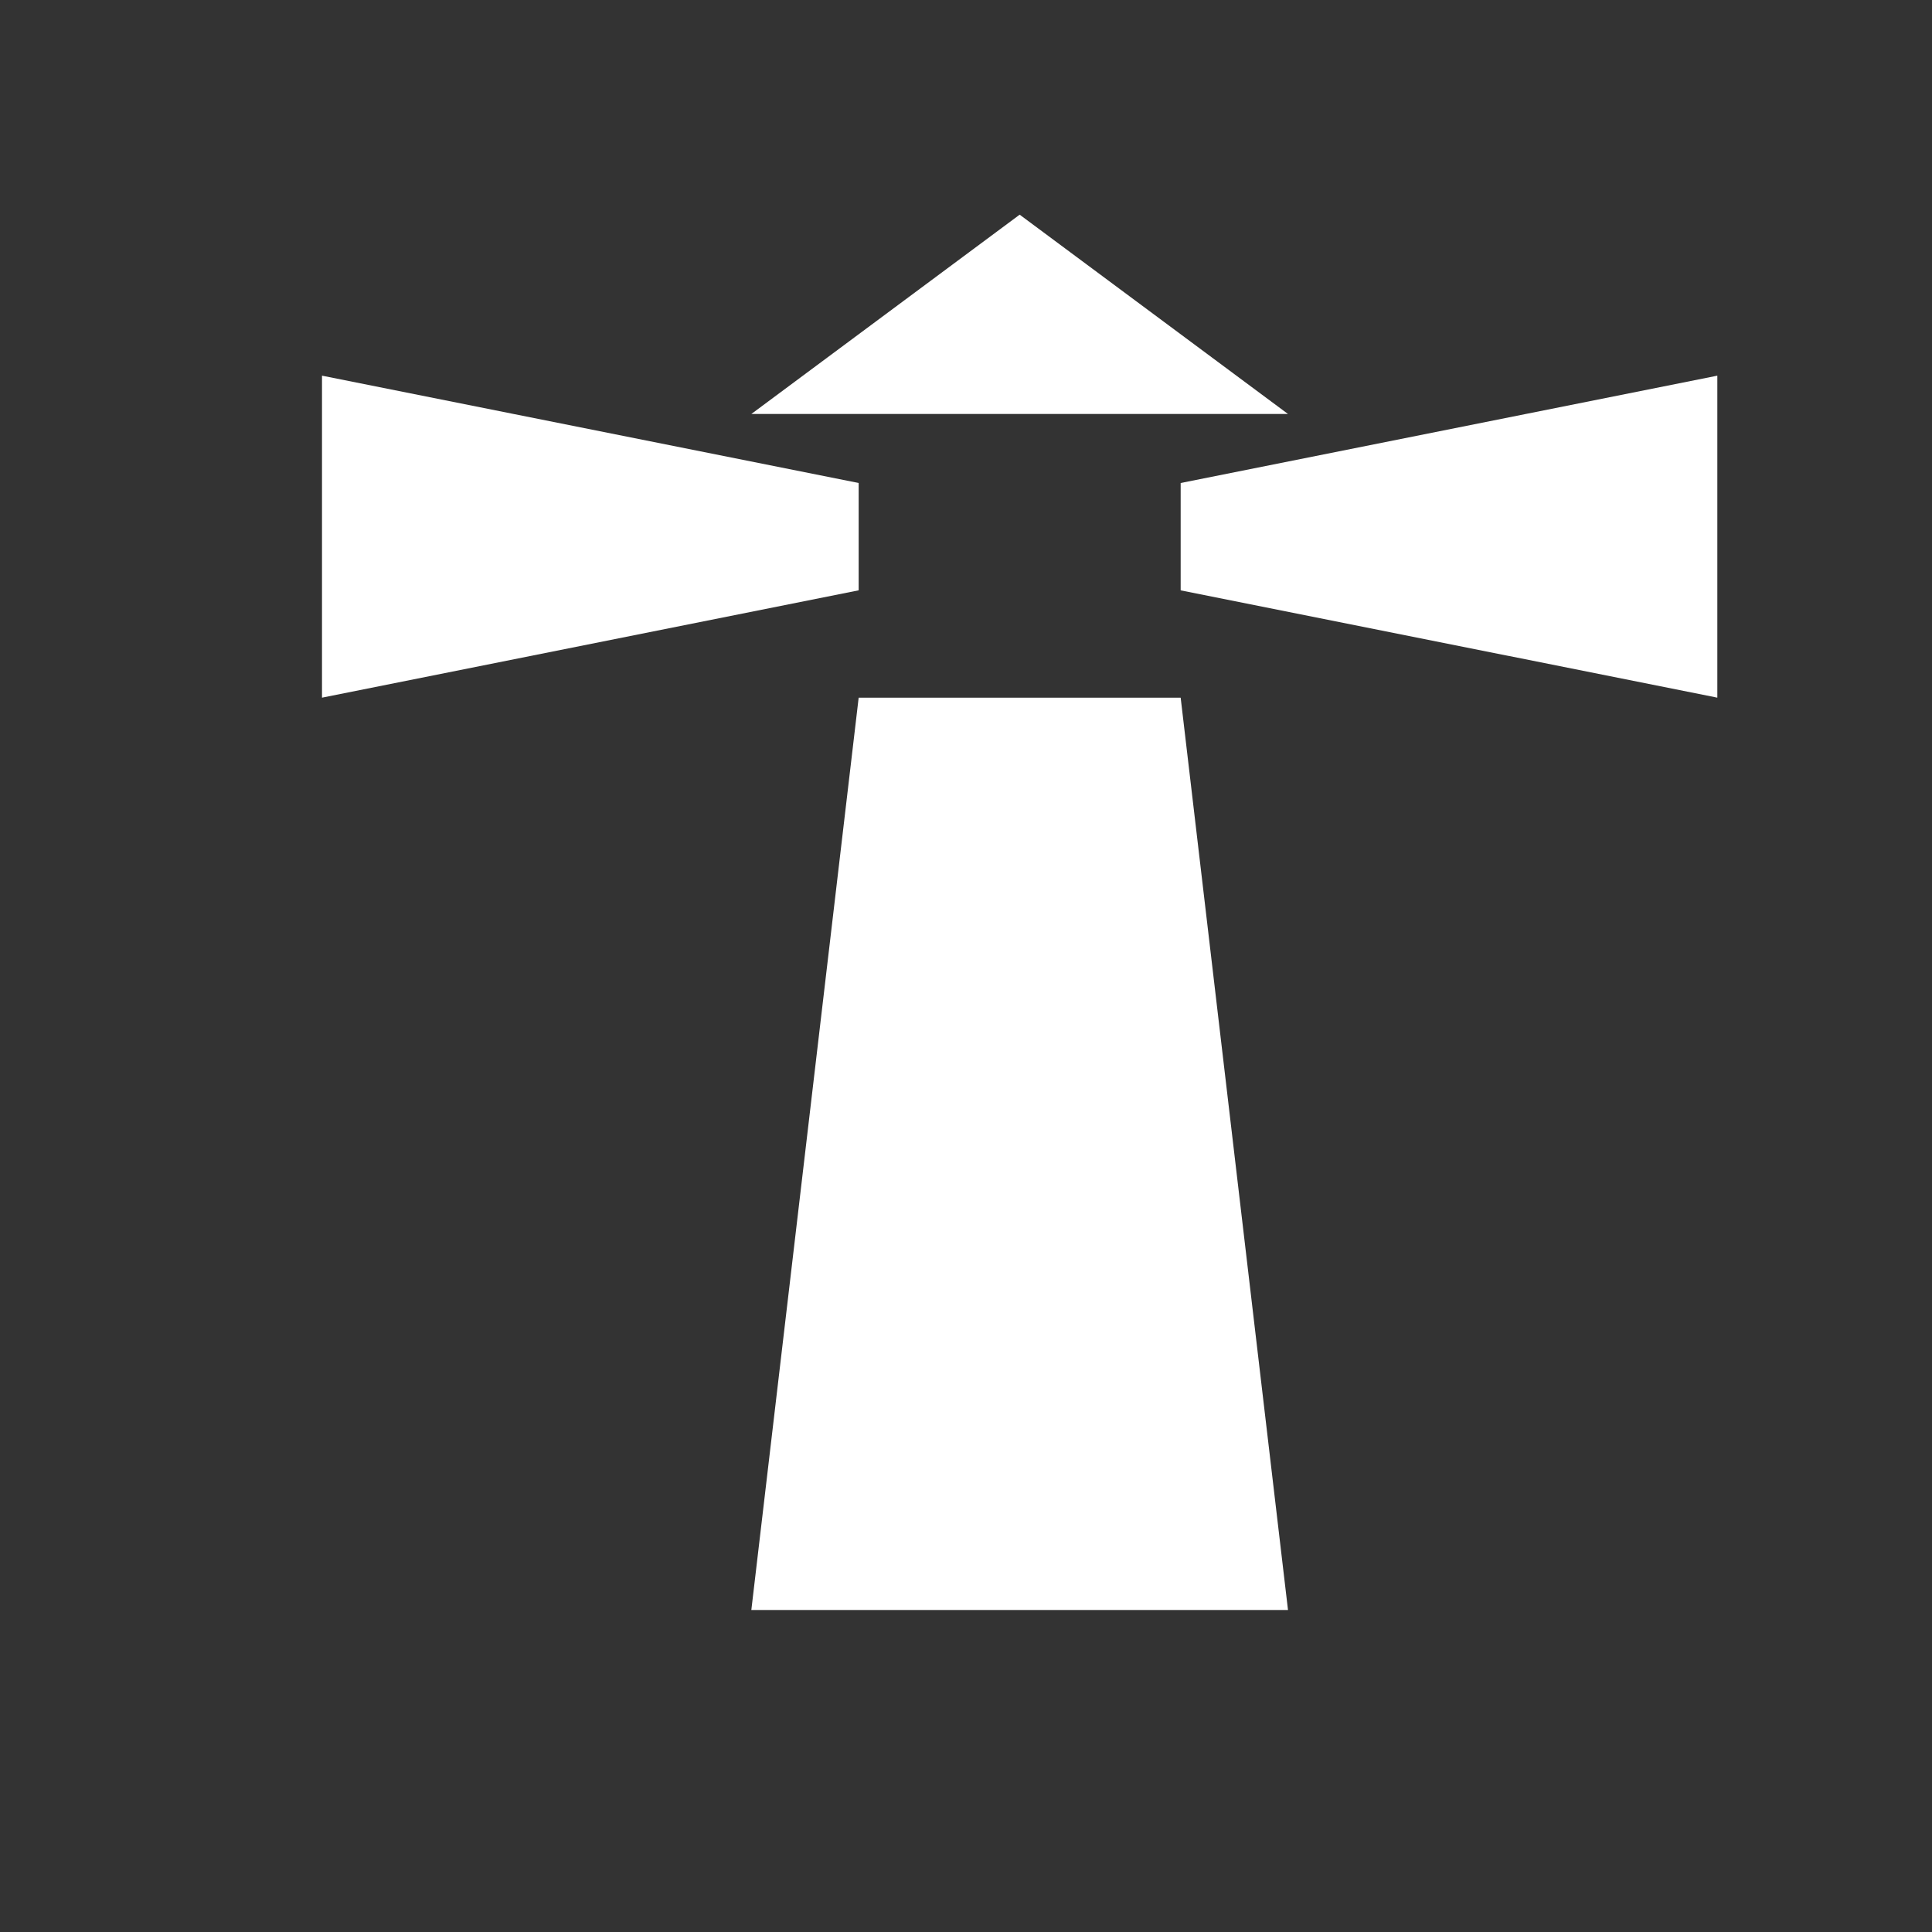 <?xml version="1.0" encoding="UTF-8" standalone="no"?>
<svg width="18px" height="18px" viewBox="0 0 18 18" version="1.1" xmlns="http://www.w3.org/2000/svg" xmlns:xlink="http://www.w3.org/1999/xlink" xmlns:sketch="http://www.bohemiancoding.com/sketch/ns">
    <rect x="0" y="0" width="18" height="18" fill="#333333" stroke="none"/>
    <!-- Generator: Sketch 3.3.3 (12072) - http://www.bohemiancoding.com/sketch -->
    <title>lighthouse-white-18</title>
    <desc>Created with Sketch.</desc>
    <defs></defs>
    <g id="lighthouse" stroke="none" stroke-width="1" fill="none" fill-rule="evenodd" sketch:type="MSPage">
        <g id="lighthouse-white-18" sketch:type="MSArtboardGroup" fill="#FFFFFF">
            <path d="M8,6.5 L11,6.5 L12,15 L7,15 L8,6.5 Z M9.5,2 L12,3.857 L7,3.857 L9.5,2 Z M11,4.5 L16,3.5 L16,6.5 L11,5.5 L11,4.5 Z M8,4.5 L3,3.5 L3,6.5 L8,5.5 L8,4.5 Z" id="symbol" sketch:type="MSShapeGroup"></path>
        </g>
    </g>
</svg>